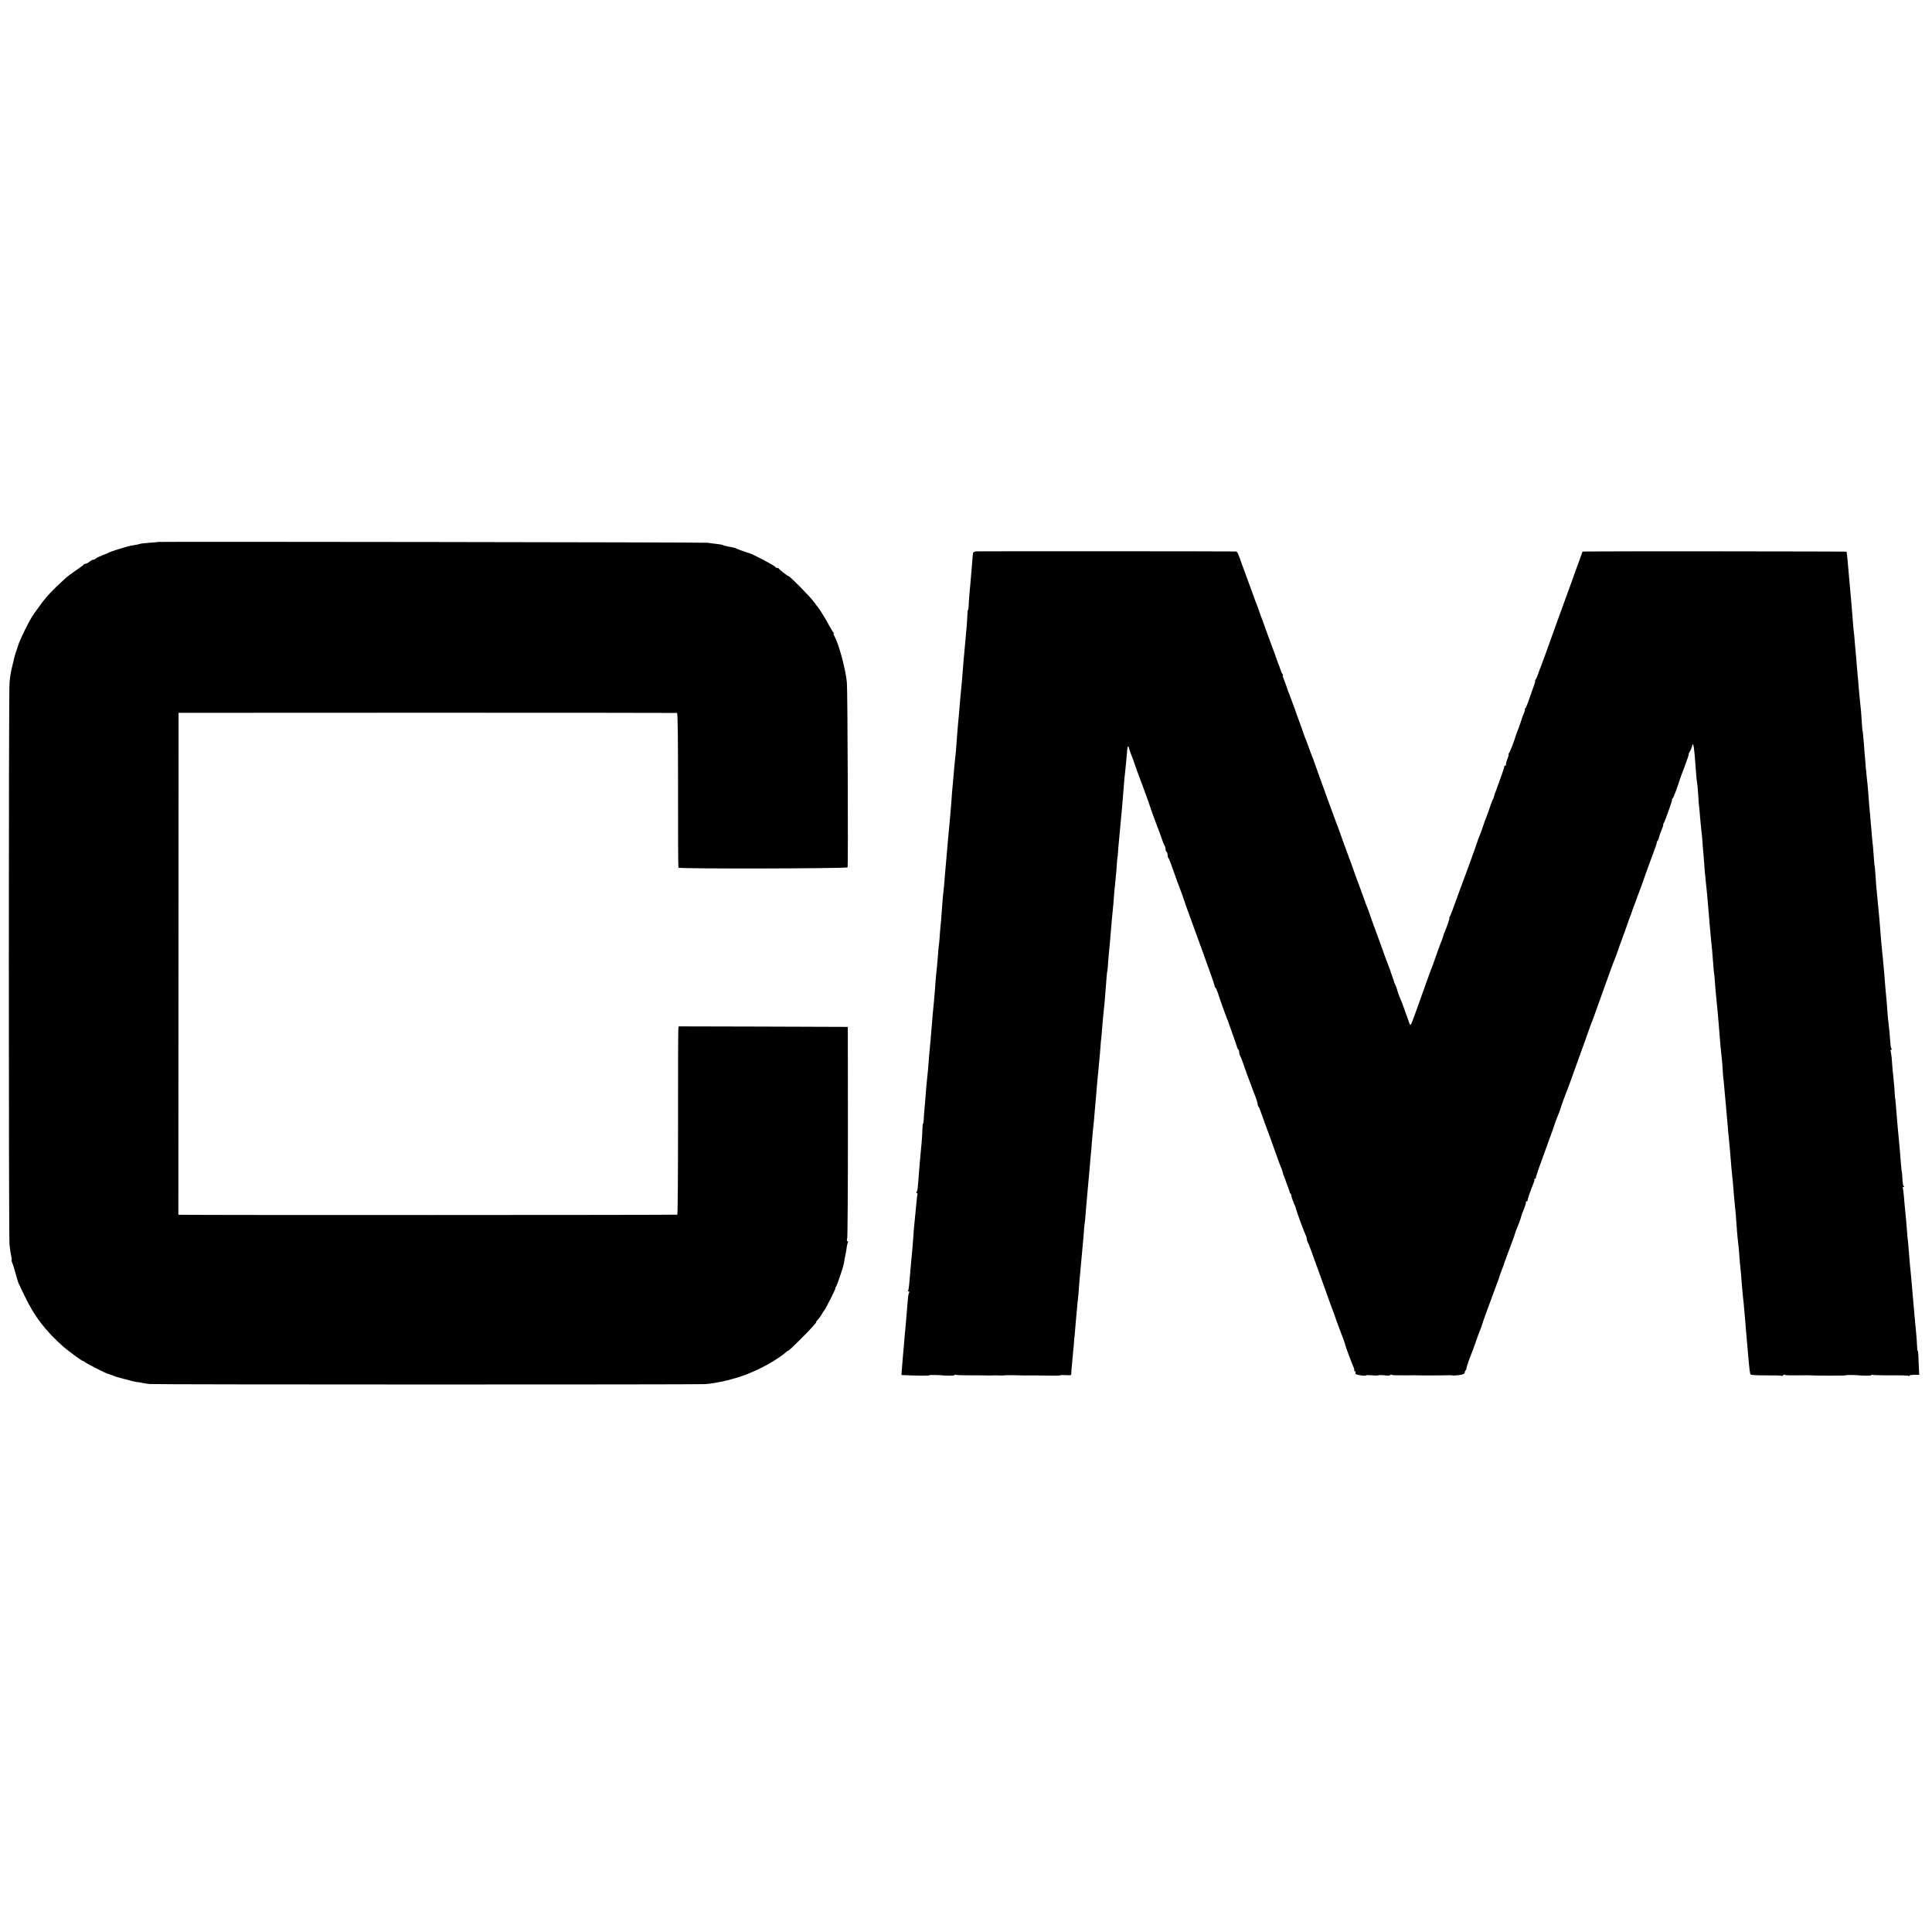 <?xml version="1.0" standalone="no"?>
<!DOCTYPE svg PUBLIC "-//W3C//DTD SVG 20010904//EN"
 "http://www.w3.org/TR/2001/REC-SVG-20010904/DTD/svg10.dtd">
<svg version="1.0" xmlns="http://www.w3.org/2000/svg"
 width="1888pt" height="1888pt" viewBox="0 0 1888 1888"
 preserveAspectRatio="xMidYMid meet">
<g transform="translate(0,1888) scale(0.1,-0.1)"
fill="#000000" stroke="none">
<path d="M1547 13584 c-1 -1 -40 -5 -86 -8 -46 -4 -87 -8 -90 -10 -3 -2 -22
-7 -41 -10 -19 -3 -45 -8 -58 -10 -39 -8 -197 -58 -207 -65 -5 -4 -32 -16 -60
-26 -27 -10 -57 -24 -66 -31 -8 -8 -21 -14 -28 -14 -7 0 -24 -9 -38 -20 -14
-11 -31 -20 -39 -20 -7 0 -14 -3 -16 -7 -1 -5 -36 -30 -76 -57 -40 -27 -88
-63 -106 -80 -130 -119 -183 -176 -248 -266 -26 -36 -51 -70 -55 -76 -39 -51
-146 -268 -158 -319 -1 -5 -10 -32 -20 -60 -9 -27 -19 -61 -21 -75 -3 -14 -9
-41 -14 -60 -13 -49 -19 -85 -27 -160 -9 -84 -9 -5402 0 -5495 4 -38 11 -87
16 -107 5 -20 7 -39 4 -42 -2 -2 0 -12 5 -23 6 -10 20 -56 33 -103 12 -47 26
-92 30 -100 4 -8 31 -64 60 -125 94 -198 202 -339 379 -496 42 -37 181 -139
190 -139 5 0 15 -6 22 -12 13 -13 201 -108 222 -113 6 -1 25 -8 41 -14 17 -7
35 -14 40 -15 6 -2 28 -8 50 -14 22 -6 43 -12 47 -12 4 -1 22 -6 40 -11 18 -6
47 -12 63 -14 17 -2 44 -6 60 -10 17 -4 48 -8 70 -10 52 -6 5353 -6 5425 -1
30 2 69 7 85 10 17 3 55 10 85 16 73 14 208 55 267 82 27 12 50 22 53 23 8 2
113 55 135 68 61 36 133 84 155 104 14 13 28 23 33 23 4 0 53 46 110 103 108
107 171 177 162 177 -3 0 5 12 19 26 13 15 30 38 38 53 7 14 16 28 20 31 11 8
118 220 111 220 -3 0 -1 6 5 13 11 13 69 184 77 225 2 14 9 48 14 76 6 28 13
68 16 90 3 21 8 42 11 47 3 5 1 9 -5 9 -6 0 -7 11 -2 28 4 15 7 486 7 1047
l-1 1020 -826 3 -827 2 -3 -22 c-2 -13 -4 -426 -3 -918 0 -492 -3 -897 -7
-900 -5 -4 -4743 -5 -4850 -1 l-26 1 1 2452 1 2452 2430 1 c1337 0 2435 -1
2441 -2 7 -3 10 -237 10 -754 -1 -413 1 -754 4 -758 8 -13 1649 -9 1653 3 6
21 0 1732 -7 1806 -13 134 -78 375 -124 458 -7 12 -9 22 -5 22 4 0 4 4 -2 8
-5 4 -25 36 -44 72 -32 62 -99 169 -111 180 -3 3 -20 25 -38 50 -32 46 -234
250 -246 250 -9 0 -90 62 -94 73 -2 4 -10 7 -17 7 -7 0 -15 3 -17 8 -6 14
-223 129 -258 137 -8 2 -28 8 -45 15 -16 6 -30 11 -30 10 0 -1 -16 6 -35 14
-19 8 -38 15 -42 15 -5 1 -9 1 -10 2 -6 1 -34 7 -60 12 -15 3 -32 8 -36 11 -5
3 -33 8 -63 11 -30 3 -67 8 -84 11 -25 5 -5363 12 -5368 8z"/>
<path d="M9538 13492 c-16 -2 -28 -9 -29 -15 -1 -7 -2 -23 -4 -37 -2 -29 -16
-189 -20 -240 -2 -19 -7 -73 -11 -120 -4 -47 -8 -102 -8 -122 -1 -21 -3 -38
-6 -38 -3 0 -6 -19 -6 -43 -2 -58 -11 -170 -29 -357 -3 -25 -7 -79 -11 -120
-6 -82 -9 -121 -18 -220 -4 -36 -8 -87 -11 -115 -5 -60 -13 -158 -21 -240 -3
-33 -7 -80 -9 -105 -12 -163 -16 -218 -20 -240 -2 -14 -7 -63 -11 -110 -3 -47
-8 -98 -10 -115 -5 -48 -15 -175 -19 -235 -2 -30 -7 -84 -10 -120 -9 -89 -12
-122 -20 -215 -9 -107 -13 -147 -20 -230 -4 -38 -8 -90 -10 -115 -4 -66 -16
-190 -21 -225 -2 -16 -6 -68 -9 -115 -3 -47 -7 -101 -9 -120 -3 -19 -7 -74
-11 -122 -3 -48 -7 -95 -9 -105 -2 -10 -7 -58 -10 -108 -4 -49 -9 -106 -11
-125 -3 -19 -7 -69 -11 -110 -7 -99 -11 -151 -19 -235 -4 -38 -9 -90 -11 -115
-2 -25 -6 -74 -9 -110 -3 -36 -7 -90 -10 -120 -2 -30 -7 -80 -10 -110 -3 -30
-8 -82 -10 -115 -2 -33 -6 -80 -9 -105 -12 -116 -17 -170 -21 -230 -3 -36 -7
-94 -11 -130 -3 -36 -7 -82 -7 -102 -1 -21 -4 -38 -7 -38 -3 0 -5 -26 -6 -58
-1 -31 -4 -91 -8 -132 -9 -87 -14 -153 -21 -230 -19 -245 -17 -230 -28 -247
-5 -8 -3 -13 3 -13 6 0 9 -4 6 -8 -2 -4 -7 -41 -10 -82 -7 -77 -12 -129 -21
-215 -3 -27 -8 -84 -10 -125 -3 -41 -7 -93 -9 -115 -2 -22 -7 -74 -11 -115 -3
-41 -8 -97 -11 -125 -3 -27 -7 -74 -9 -103 -2 -28 -7 -57 -10 -62 -3 -6 -1
-10 5 -10 6 0 8 -5 4 -12 -7 -11 -10 -35 -18 -133 -10 -131 -17 -204 -21 -245
-3 -25 -7 -76 -10 -115 -4 -38 -8 -95 -11 -125 -3 -30 -7 -85 -10 -121 l-5
-66 43 -2 c109 -5 228 -6 228 -1 0 3 28 4 62 3 35 -1 63 -2 63 -3 0 -1 28 -2
63 -3 34 -1 62 2 62 6 0 5 4 6 9 2 5 -3 63 -5 128 -5 65 0 141 0 168 -1 28 -1
57 -1 65 0 8 1 33 1 55 0 22 -1 46 -1 53 0 6 1 18 1 25 2 16 1 124 0 162 -2
17 0 37 -1 45 0 25 1 119 0 223 -2 53 -1 97 0 97 3 0 3 25 3 55 2 52 -4 55 -3
54 20 0 12 2 48 6 78 3 30 8 80 10 110 2 30 5 55 5 55 1 0 3 25 5 55 2 30 4
55 5 55 1 0 3 25 5 55 3 30 6 78 9 105 2 28 7 82 11 120 3 39 8 84 10 100 2
17 7 71 10 120 4 50 8 106 11 125 2 19 6 64 9 100 3 36 7 85 10 110 7 73 17
181 20 230 2 25 4 45 5 45 1 0 6 50 14 155 2 30 7 82 10 115 3 33 8 88 11 122
3 34 7 84 10 110 11 126 16 191 20 223 1 19 6 71 9 115 4 44 9 98 12 120 2 22
7 67 9 100 3 33 8 89 11 125 7 77 11 123 18 210 3 36 8 88 11 115 9 91 15 159
20 225 2 36 5 65 6 65 0 0 2 14 3 30 9 108 17 210 21 238 6 53 17 168 21 237
7 94 12 155 14 155 1 0 3 18 5 40 4 63 15 186 20 230 4 41 11 121 20 235 3 36
8 83 10 105 3 22 7 74 10 115 3 41 7 90 10 110 6 56 17 170 20 230 2 30 5 55
6 55 1 0 2 18 4 40 1 22 5 72 9 110 15 159 25 263 31 335 2 25 6 79 10 120 3
41 8 98 10 125 2 28 6 68 9 90 5 43 17 169 21 223 3 42 11 50 19 18 3 -14 11
-38 18 -53 6 -15 12 -31 13 -35 2 -5 4 -10 5 -13 1 -3 3 -8 5 -12 1 -5 5 -17
9 -28 4 -11 12 -33 18 -50 5 -16 13 -39 18 -50 38 -100 119 -322 125 -345 5
-19 64 -178 75 -205 5 -11 19 -49 31 -85 12 -36 25 -69 30 -74 5 -6 9 -20 9
-32 0 -13 5 -26 10 -29 6 -3 10 -16 10 -29 0 -12 4 -26 9 -32 5 -5 20 -43 34
-84 26 -75 76 -213 95 -260 5 -14 11 -29 12 -35 1 -5 7 -21 12 -35 6 -14 11
-29 12 -35 3 -10 9 -27 25 -70 5 -11 13 -36 20 -55 7 -19 64 -176 127 -349 63
-172 114 -319 114 -326 0 -8 3 -15 8 -17 4 -1 15 -25 24 -53 22 -69 74 -214
89 -250 7 -16 13 -34 15 -40 1 -5 19 -55 39 -110 21 -55 39 -110 42 -123 3
-12 9 -25 14 -28 5 -3 9 -15 9 -28 0 -12 3 -26 7 -29 6 -7 30 -70 59 -157 8
-25 19 -54 24 -65 4 -11 18 -47 30 -80 12 -33 30 -82 41 -109 10 -27 19 -56
19 -65 0 -10 4 -21 8 -26 9 -10 11 -16 62 -160 18 -49 36 -99 41 -110 4 -11
31 -85 59 -165 28 -80 56 -154 61 -165 6 -12 12 -30 14 -40 2 -11 4 -21 5 -22
2 -2 3 -6 5 -10 1 -5 7 -21 14 -38 6 -16 15 -41 20 -55 5 -14 13 -34 17 -45 4
-11 8 -23 8 -27 1 -3 4 -10 9 -14 4 -4 7 -13 7 -20 0 -7 5 -25 12 -41 6 -15
12 -30 12 -33 1 -3 4 -10 8 -16 4 -6 9 -21 12 -35 6 -27 82 -235 97 -261 5
-10 9 -25 9 -33 0 -8 4 -23 9 -33 12 -21 26 -60 151 -407 55 -154 103 -287
107 -295 3 -8 7 -19 9 -25 3 -14 70 -193 85 -230 6 -16 13 -37 14 -45 4 -18
61 -173 80 -215 8 -16 11 -33 9 -37 -3 -4 0 -8 6 -8 7 0 10 -7 6 -15 -5 -15 7
-20 72 -28 17 -2 32 -1 32 3 0 3 25 3 55 0 30 -3 60 -3 65 0 6 4 33 3 61 0 27
-4 52 -3 55 2 3 5 9 6 14 3 8 -5 40 -6 170 -5 36 1 70 1 75 0 14 -2 311 -1
321 1 5 1 14 0 19 -1 32 -6 110 4 122 16 8 8 11 14 7 14 -3 0 0 7 7 17 8 9 12
17 9 17 -4 1 32 110 51 151 5 11 23 60 40 109 17 50 37 106 46 125 8 20 16 43
18 51 3 14 43 125 134 370 18 47 34 92 36 100 1 8 13 40 25 70 12 30 23 62 25
70 2 8 25 69 50 135 25 66 48 129 50 140 3 11 9 29 14 40 14 31 43 108 46 125
2 9 14 43 28 77 14 34 22 64 19 67 -3 3 0 6 6 6 7 0 11 3 10 8 -3 7 35 115 57
167 8 16 11 33 9 37 -3 4 0 8 5 8 6 0 11 7 11 16 0 8 41 127 91 262 50 136 92
254 94 262 2 8 10 31 18 50 24 60 30 75 33 85 4 19 55 160 64 180 6 11 39 101
74 200 35 99 71 198 79 220 9 22 32 87 52 145 20 58 41 114 46 125 4 11 27 72
49 135 44 123 125 349 140 390 5 14 15 39 21 55 7 17 13 32 14 35 1 3 4 12 8
20 3 8 13 35 21 60 8 25 24 70 36 100 11 30 32 89 47 130 14 41 30 86 36 100
5 14 11 30 13 35 1 6 12 37 25 70 13 33 24 63 25 68 1 4 3 9 4 12 1 3 3 8 5
13 1 4 6 18 12 32 6 14 29 77 51 140 22 63 52 147 67 185 15 39 28 75 29 80 2
6 8 23 14 38 7 16 12 34 12 41 0 6 4 16 9 21 6 6 12 21 14 35 3 14 14 46 26
73 11 26 18 47 14 47 -3 0 -1 6 4 13 12 15 86 223 83 233 -1 4 2 10 7 13 7 5
53 129 68 181 2 8 24 68 49 133 24 64 42 117 39 117 -3 0 1 10 9 23 8 12 18
35 22 51 14 59 21 13 41 -262 2 -29 6 -70 9 -90 4 -20 8 -71 11 -112 2 -41 6
-95 9 -120 3 -25 8 -74 10 -110 3 -36 8 -86 11 -113 4 -26 8 -75 11 -110 2
-34 6 -84 9 -112 2 -27 6 -79 9 -115 2 -36 7 -90 10 -120 16 -150 25 -244 31
-325 7 -92 16 -190 20 -235 11 -101 24 -246 30 -335 2 -27 4 -50 5 -50 1 0 3
-25 6 -55 8 -109 12 -156 18 -210 7 -72 17 -171 22 -240 2 -30 6 -75 8 -100 2
-25 7 -79 10 -120 4 -41 9 -93 12 -115 3 -22 7 -73 9 -115 2 -41 5 -75 6 -75
1 0 4 -27 13 -135 4 -47 9 -101 11 -120 6 -64 17 -185 20 -225 1 -22 5 -67 9
-100 7 -68 16 -169 21 -235 1 -25 6 -71 9 -102 3 -32 8 -82 11 -110 2 -29 7
-84 10 -123 4 -38 8 -90 11 -115 3 -25 7 -70 9 -100 5 -84 15 -201 21 -245 3
-22 7 -69 10 -105 2 -36 6 -81 8 -100 4 -34 13 -130 21 -240 3 -30 7 -73 9
-95 3 -22 8 -71 11 -110 3 -38 8 -95 11 -125 3 -30 7 -80 9 -110 2 -30 7 -82
10 -115 3 -33 8 -85 10 -115 11 -127 16 -165 23 -172 5 -5 53 -8 108 -8 149 0
187 -1 195 -6 4 -2 10 0 14 6 4 6 10 8 15 5 8 -5 40 -6 170 -5 36 1 70 1 75 0
38 -4 355 -4 355 0 0 3 28 4 62 3 35 -1 63 -2 63 -3 0 -1 28 -2 63 -3 34 -1
62 2 62 6 0 5 4 6 9 2 5 -3 63 -5 128 -5 173 1 216 -1 225 -6 4 -3 8 -2 8 3 0
4 21 8 47 8 l48 0 -3 70 c-2 39 -5 91 -5 117 -1 27 -4 48 -7 48 -3 0 -5 21 -6
48 -1 26 -4 79 -8 117 -15 160 -23 243 -31 340 -2 28 -7 75 -9 105 -3 30 -8
87 -11 125 -4 39 -8 84 -10 100 -1 17 -6 71 -10 120 -3 50 -9 106 -11 125 -3
19 -6 60 -8 90 -5 61 -13 162 -21 230 -2 25 -7 76 -10 114 -3 38 -8 73 -11 78
-3 4 1 8 8 8 9 0 9 3 2 8 -6 4 -12 36 -13 71 -1 36 -4 67 -6 71 -2 3 -6 46
-10 95 -4 50 -8 106 -10 125 -4 37 -13 141 -21 225 -11 128 -16 193 -19 230
-1 22 -4 40 -5 40 -1 0 -3 26 -5 57 -2 51 -6 89 -21 238 -2 25 -6 71 -8 103
-3 31 -8 62 -11 67 -3 6 -1 10 5 10 6 0 8 5 4 12 -4 7 -9 28 -10 48 -4 58 -14
170 -19 204 -3 17 -7 63 -10 101 -2 39 -7 97 -10 130 -8 82 -13 135 -20 235
-4 47 -9 101 -11 120 -2 19 -6 62 -9 95 -3 33 -8 83 -11 110 -3 28 -7 77 -9
110 -3 33 -7 85 -9 115 -3 30 -8 82 -11 115 -3 33 -7 80 -10 105 -5 42 -12
122 -20 245 -2 28 -4 50 -5 50 -2 0 -6 46 -14 160 -2 33 -5 60 -6 60 0 0 -3
23 -5 50 -10 123 -16 193 -19 225 -4 36 -13 133 -21 250 -3 36 -7 81 -10 100
-2 19 -7 69 -11 110 -3 41 -7 91 -9 110 -2 19 -7 75 -10 125 -7 86 -12 140
-15 140 -1 0 -3 30 -5 66 -2 36 -6 93 -9 125 -14 135 -17 162 -22 224 -2 36
-7 83 -9 105 -2 22 -6 74 -10 115 -3 41 -7 93 -10 115 -2 22 -6 74 -10 115 -3
41 -7 89 -10 105 -2 17 -7 68 -10 114 -3 46 -8 102 -10 125 -7 74 -20 220 -29
326 -10 128 -18 205 -22 209 -3 3 -2330 5 -2529 2 l-50 -1 -24 -67 c-13 -38
-29 -79 -34 -93 -6 -14 -11 -29 -13 -35 -1 -5 -18 -53 -37 -105 -98 -267 -171
-470 -187 -515 -40 -114 -101 -281 -109 -300 -5 -11 -18 -45 -28 -75 -10 -30
-22 -58 -28 -62 -5 -4 -7 -8 -3 -8 4 0 -4 -30 -18 -67 -14 -38 -35 -97 -47
-133 -12 -36 -26 -68 -32 -72 -5 -4 -7 -8 -3 -8 4 0 -1 -20 -12 -45 -11 -25
-19 -48 -19 -50 0 -5 -33 -100 -48 -135 -3 -8 -7 -19 -9 -25 -11 -44 -61 -171
-69 -177 -5 -4 -7 -8 -3 -8 4 0 -1 -22 -12 -49 -10 -27 -16 -52 -13 -55 4 -3
1 -6 -5 -6 -7 0 -12 -5 -12 -12 0 -11 -38 -120 -80 -233 -11 -27 -21 -57 -22
-65 -2 -8 -5 -17 -8 -20 -3 -3 -16 -36 -29 -75 -13 -38 -29 -83 -36 -100 -7
-16 -21 -55 -31 -85 -9 -30 -24 -71 -32 -90 -9 -19 -16 -39 -18 -45 -2 -13
-133 -375 -144 -400 -5 -11 -34 -92 -66 -180 -31 -88 -61 -166 -66 -172 -6 -7
-8 -13 -4 -13 5 0 -20 -76 -47 -140 -6 -14 -12 -29 -12 -35 -1 -5 -8 -23 -14
-40 -7 -16 -28 -73 -47 -126 -18 -53 -54 -152 -80 -220 -25 -68 -47 -128 -48
-134 -2 -5 -7 -21 -13 -35 -5 -14 -27 -74 -48 -135 -21 -60 -46 -128 -55 -150
-15 -35 -19 -37 -25 -20 -47 131 -59 166 -72 200 -9 22 -22 54 -29 70 -7 17
-16 44 -20 60 -4 17 -12 39 -18 50 -5 11 -11 22 -11 25 0 3 -9 30 -20 60 -11
30 -20 57 -20 60 -2 7 -15 41 -25 65 -10 24 -44 118 -46 125 0 3 -3 12 -7 20
-3 8 -15 42 -27 75 -59 159 -82 224 -96 265 -8 25 -19 54 -24 65 -9 23 -22 55
-26 70 -2 6 -24 66 -49 135 -26 69 -51 136 -55 150 -5 14 -22 63 -40 110 -50
135 -111 304 -114 315 -2 6 -8 21 -14 35 -11 26 -165 450 -209 575 -13 39 -28
79 -33 90 -5 11 -18 47 -30 80 -11 33 -25 69 -30 80 -5 11 -16 40 -24 65 -8
25 -27 77 -41 115 -14 39 -27 75 -29 80 -2 6 -6 19 -10 30 -5 11 -17 45 -28
75 -11 30 -24 64 -28 75 -5 11 -16 40 -24 65 -8 25 -22 62 -30 83 -9 20 -13
37 -10 37 4 0 2 6 -3 13 -6 6 -16 30 -23 52 -7 22 -15 45 -19 50 -3 6 -6 15
-7 20 -1 6 -32 91 -69 190 -37 99 -68 185 -69 190 -2 6 -8 24 -15 40 -7 17
-19 50 -27 75 -8 25 -19 54 -24 65 -9 23 -11 27 -55 150 -18 50 -47 128 -64
175 -18 47 -34 90 -35 95 -4 13 -15 43 -27 73 -5 12 -14 22 -21 23 -61 2
-2520 3 -2540 1z"/>
</g>
</svg>
